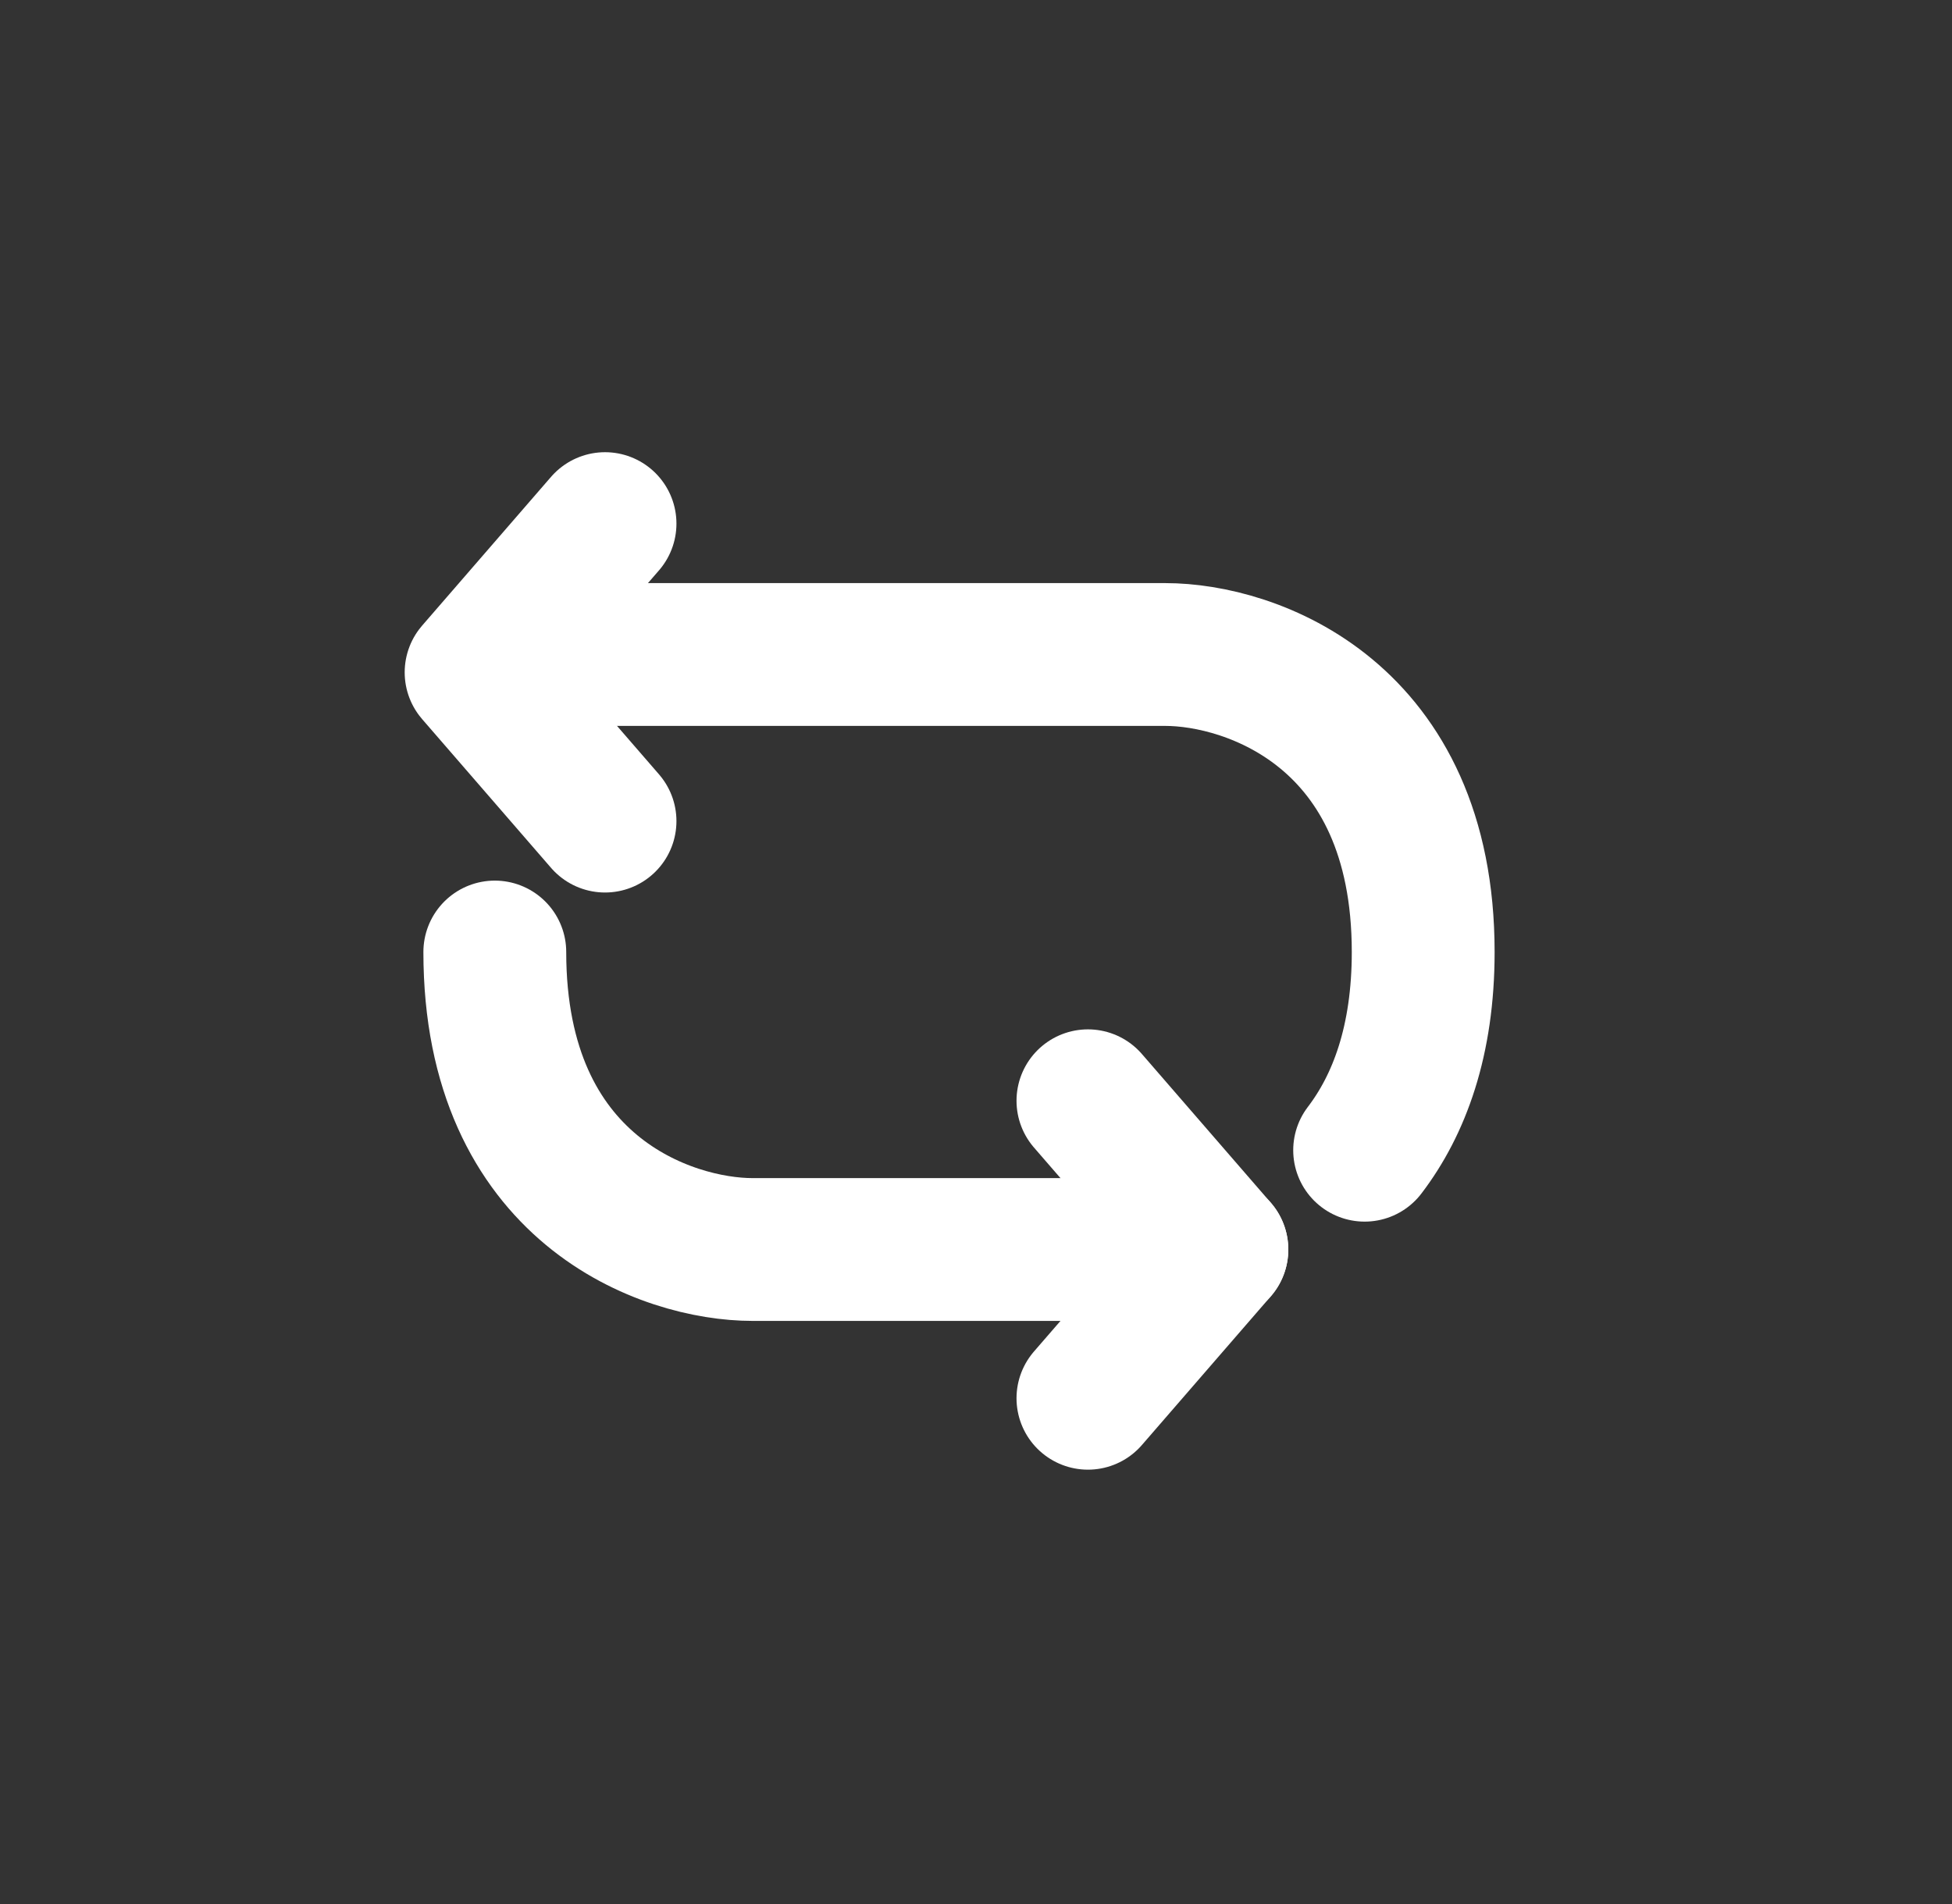 <svg width="41" height="40" viewBox="0 0 41 40" fill="none" xmlns="http://www.w3.org/2000/svg">
<rect x="0" y="0" width="41" height="40" fill="#333333" stroke="none"/>
<path d="M25.56 26.25H15.81C14.004 26.25 10.393 25 10.393 20" stroke="white" stroke-width="3" stroke-linecap="round" stroke-linejoin="round"/>
<path d="M12.809 13.75H24.476C26.282 13.75 29.893 15 29.893 20C29.893 21.868 29.389 23.212 28.663 24.164" stroke="white" stroke-width="3" stroke-linecap="round" stroke-linejoin="round"/>
<path d="M12.708 17.25L10 14.125L12.708 11" stroke="white" stroke-width="3" stroke-linecap="round" stroke-linejoin="round"/>
<path d="M22.851 23.125L25.559 26.25L22.851 29.375" stroke="white" stroke-width="3" stroke-linecap="round" stroke-linejoin="round"/>
</svg>

